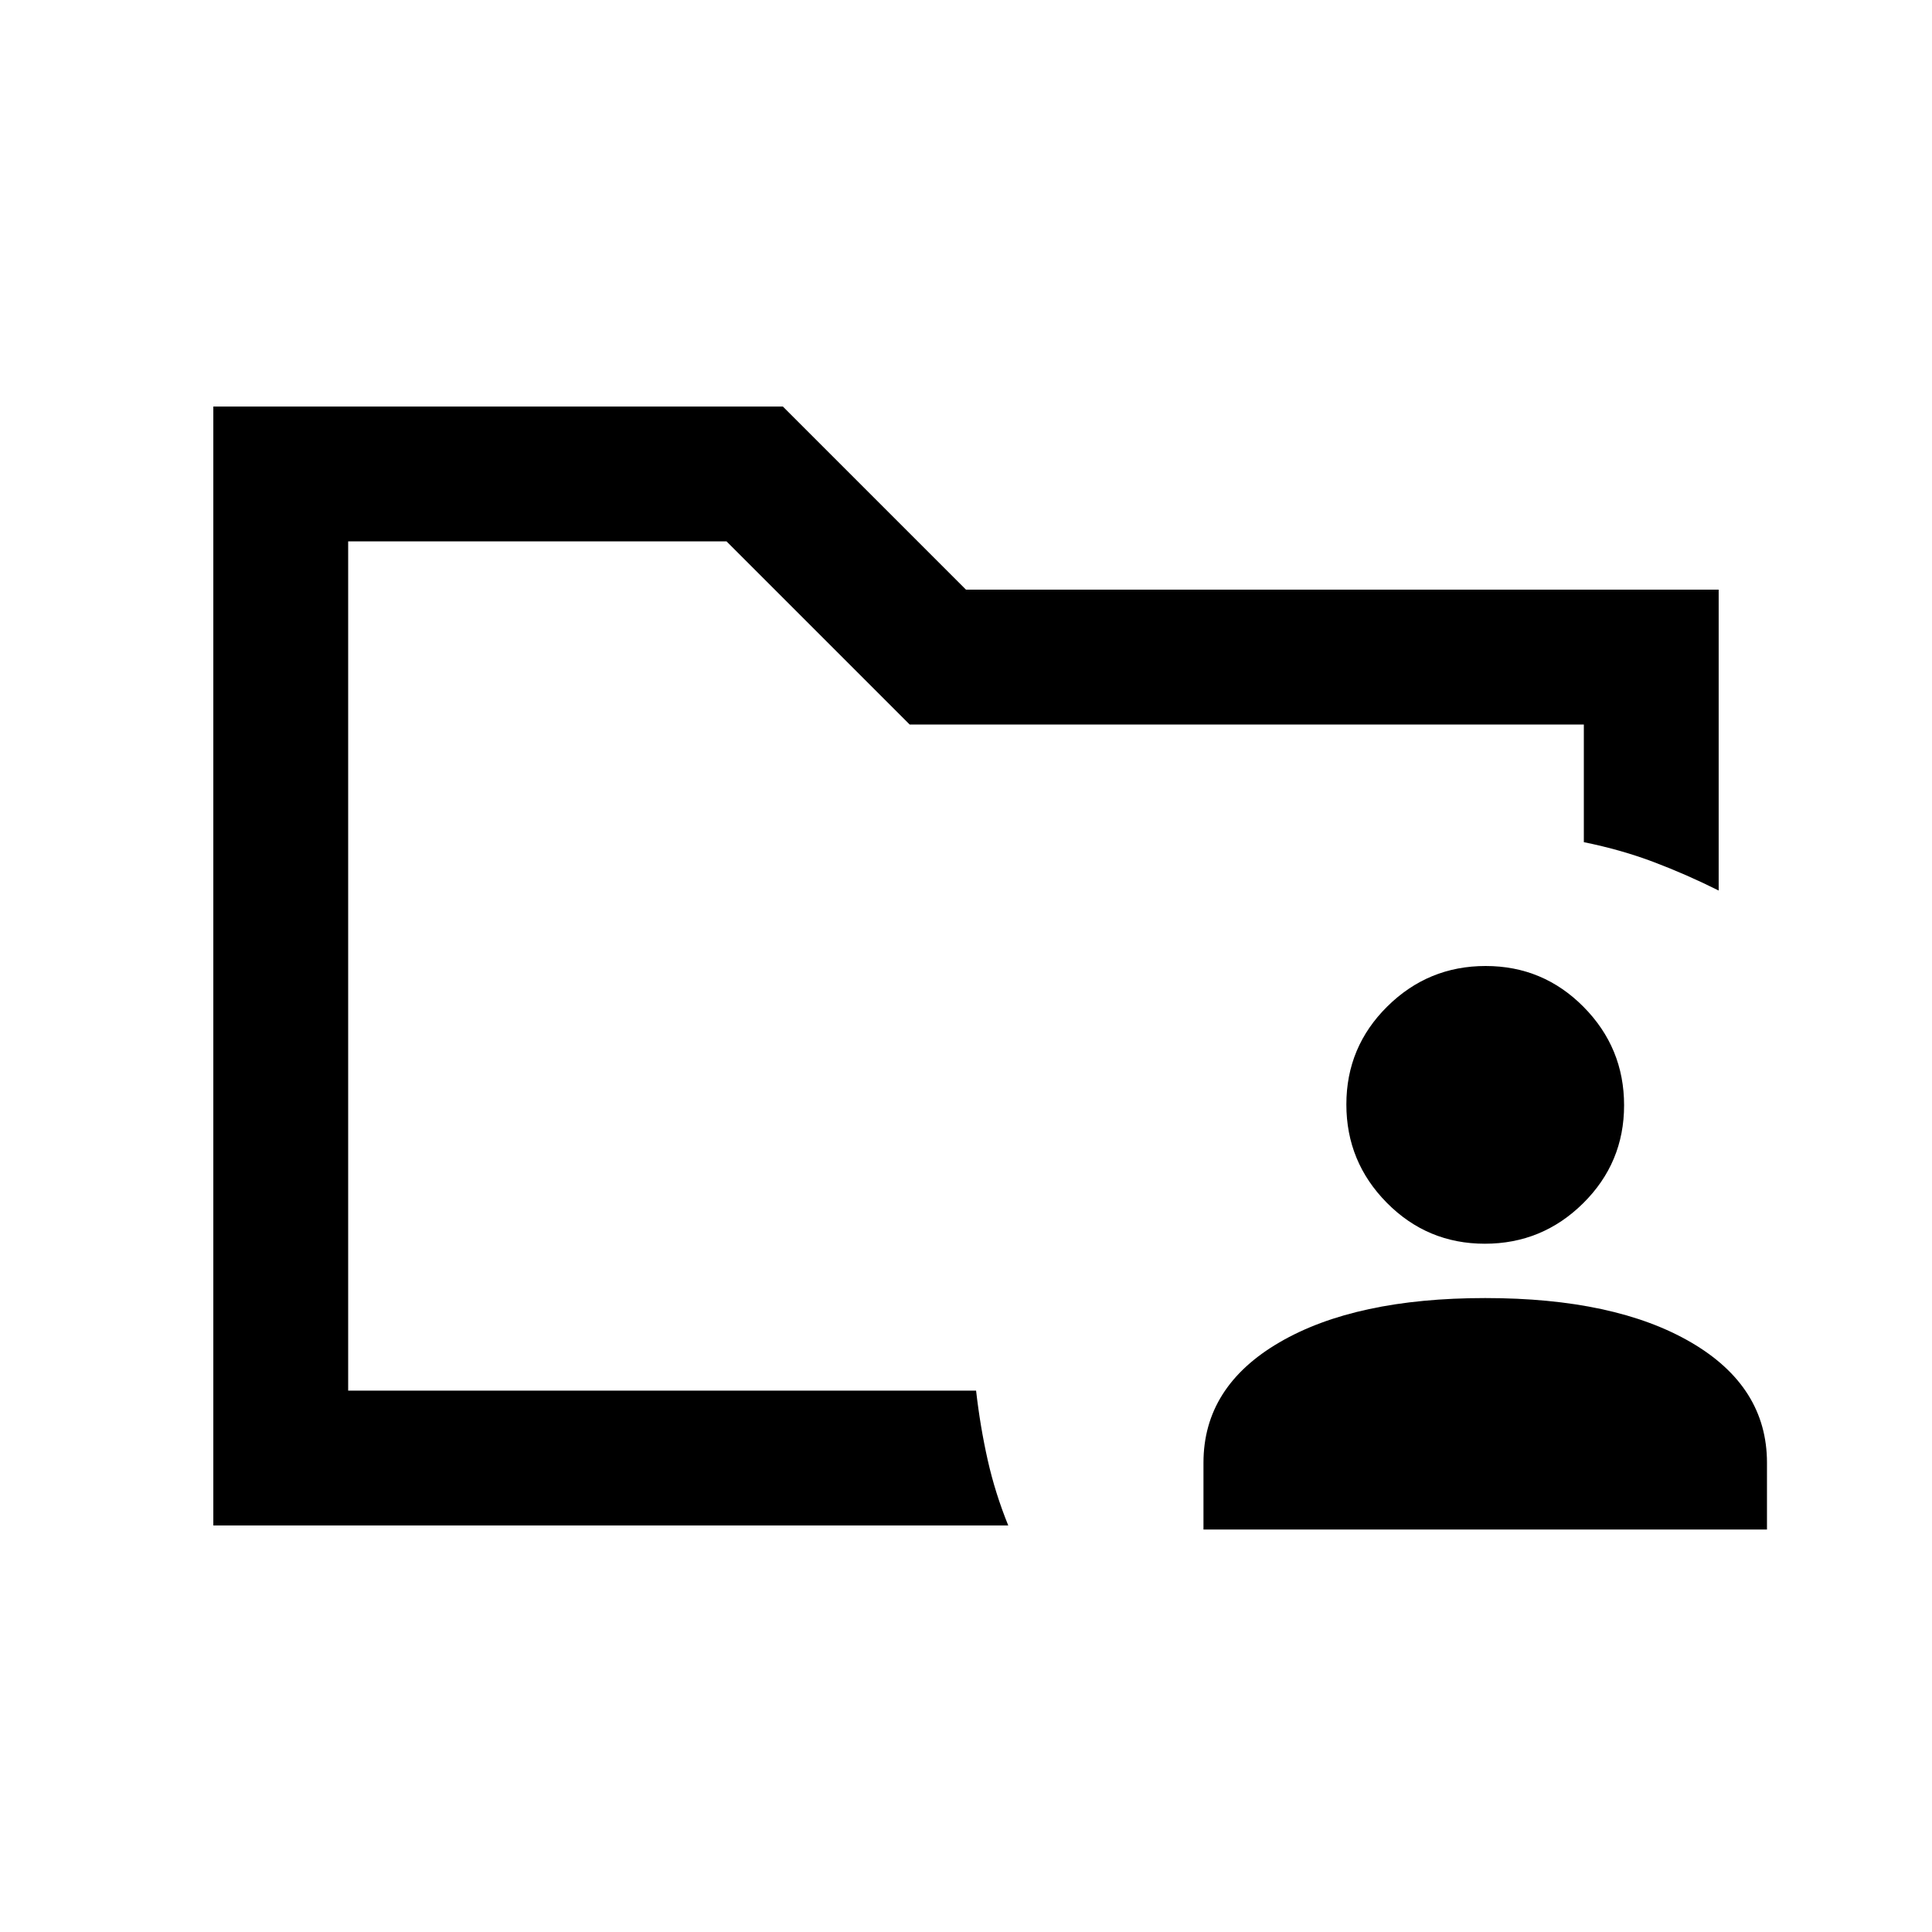 <svg xmlns="http://www.w3.org/2000/svg" height="20" viewBox="0 -960 960 960" width="20"><path d="M173-269v-422 149.5-5.5 279-1Zm-67 67v-556h283l91 91h374v149.5q-16-8-32.21-14.13-16.21-6.14-34.79-9.9V-600H452l-91-91H173v422h312.01q2.05 17.93 5.77 34.47Q494.5-218 501-202H106Zm492 2v-33.18q0-37.81 37.75-59.81Q673.5-315 738-315t102.25 22.01q37.75 22 37.75 59.81V-200H598Zm139.79-142q-28.55 0-48.67-20.33T669-411.21q0-28.55 20.33-48.67T738.21-480q28.55 0 48.67 20.33T807-410.79q0 28.55-20.33 48.67T737.79-342Z"/></svg>